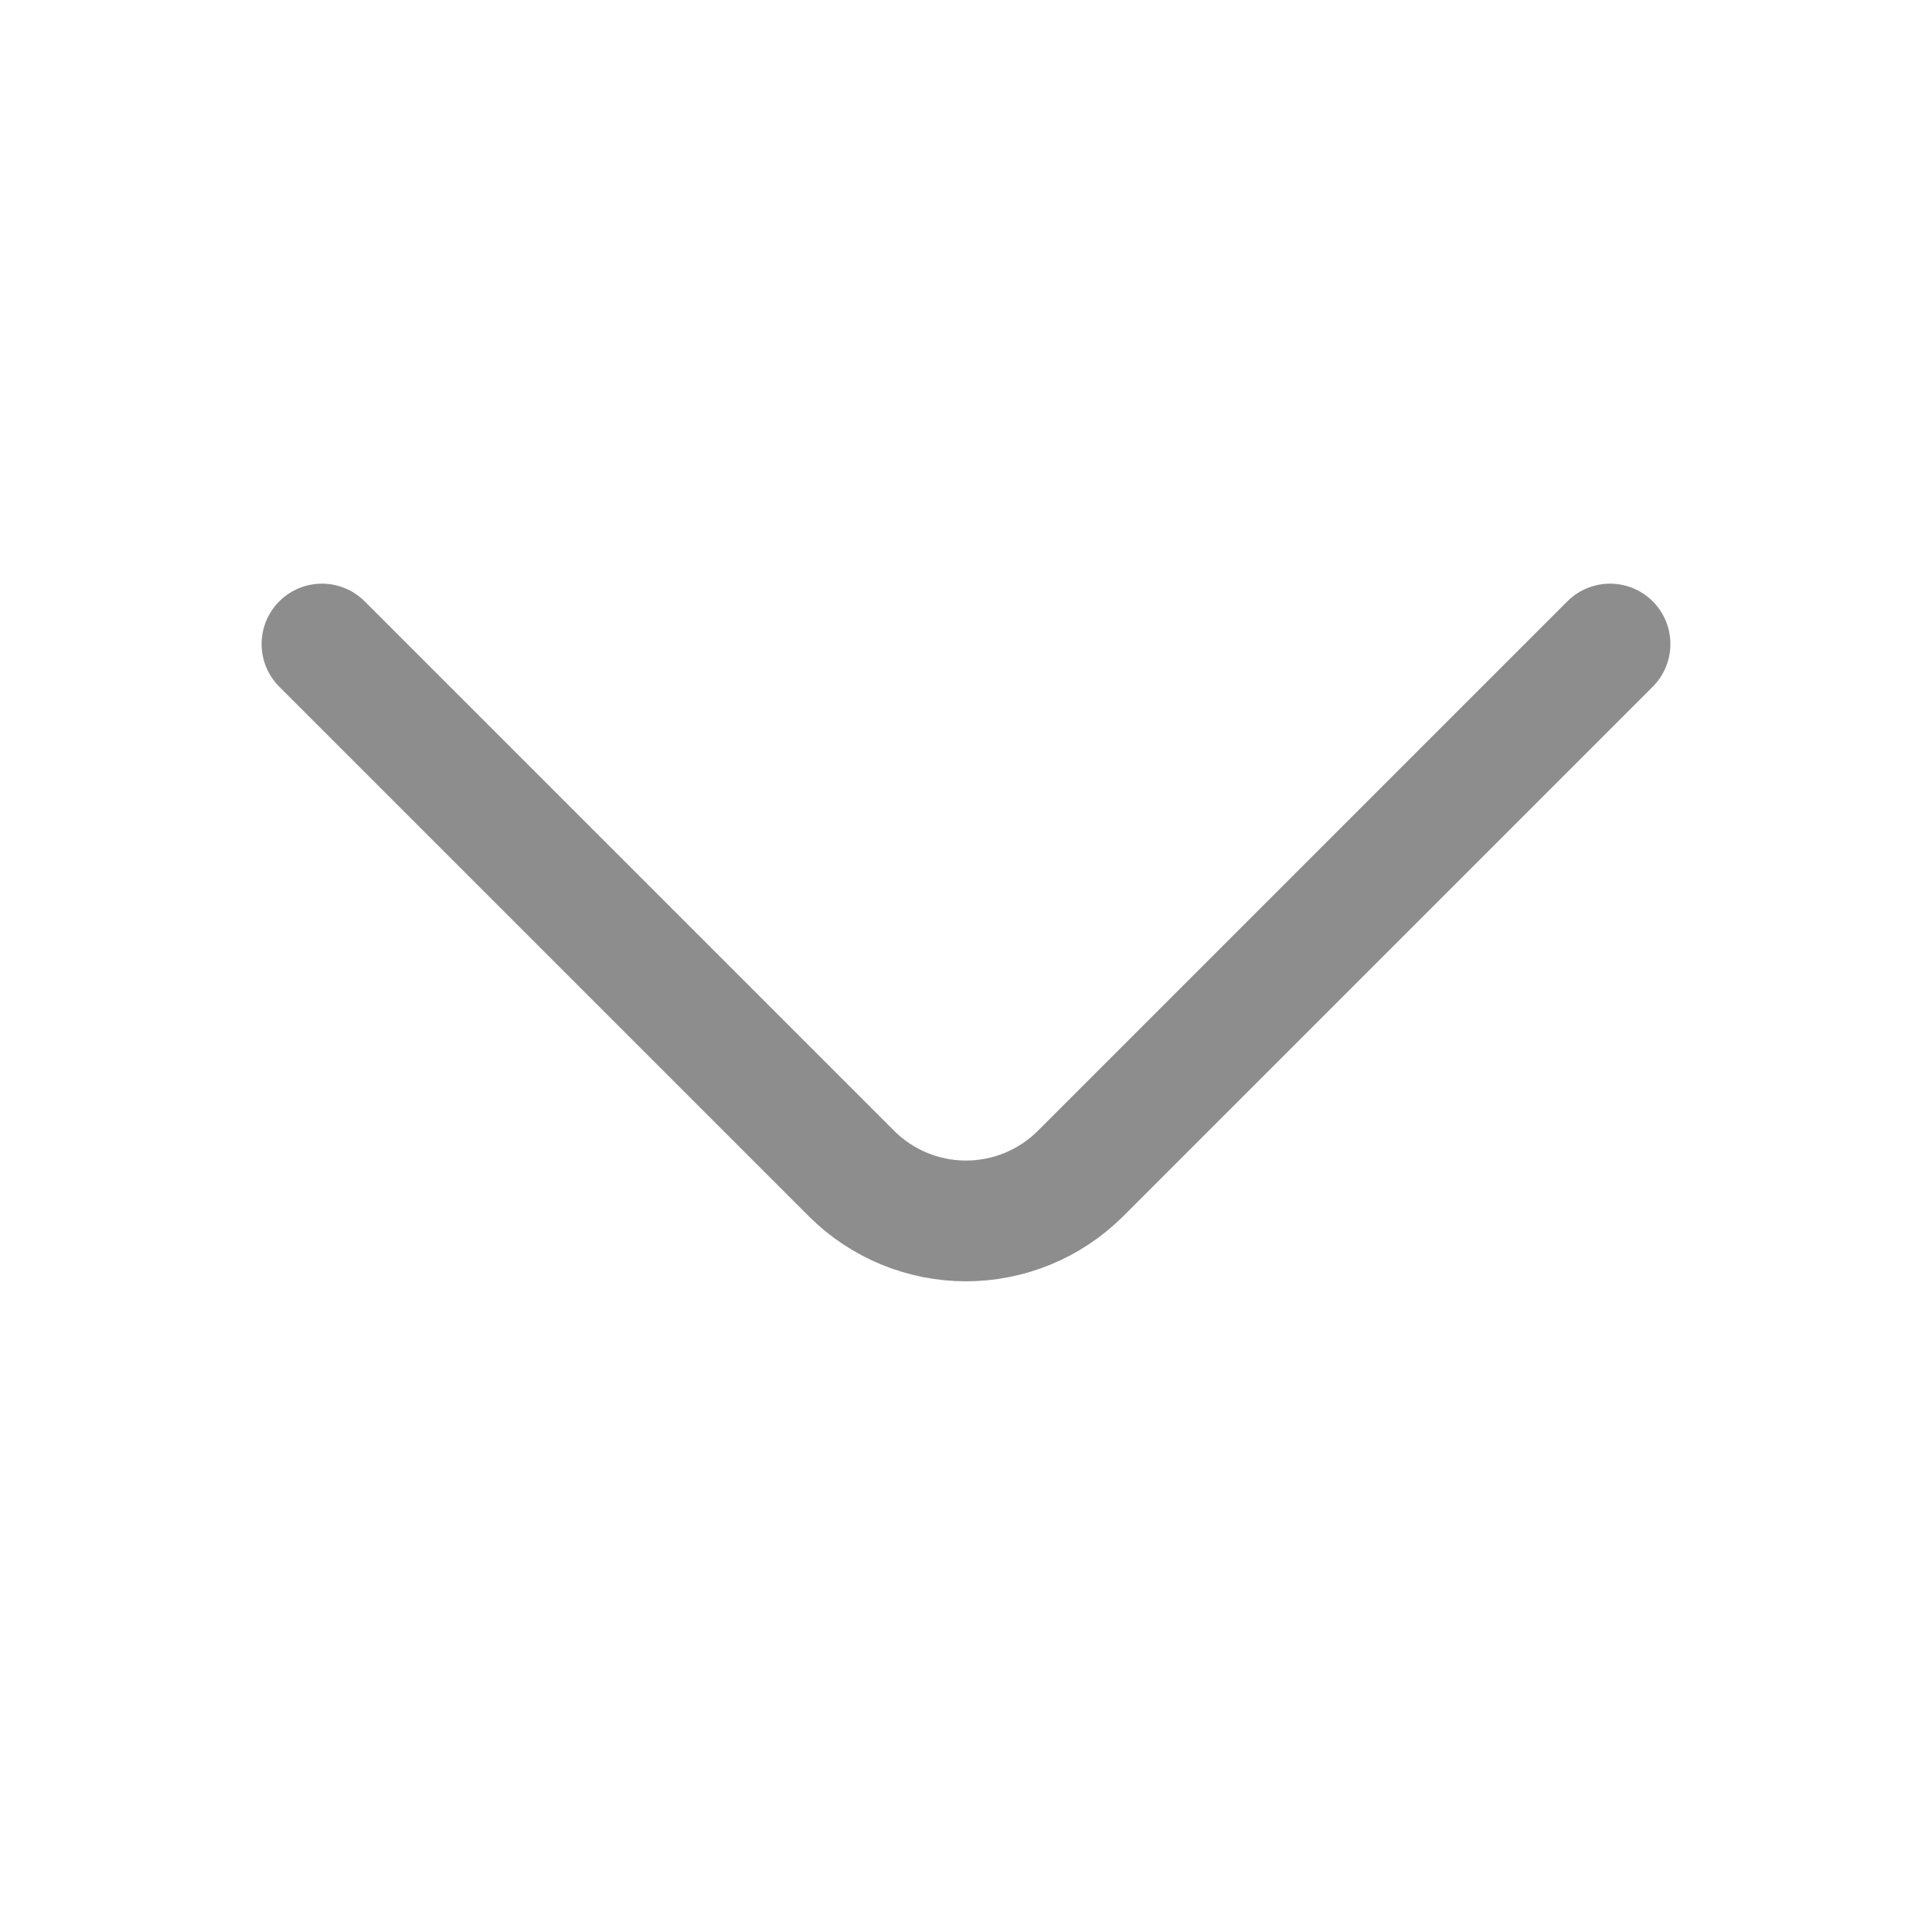 <svg width="20" height="20" viewBox="0 0 20 20" fill="none" xmlns="http://www.w3.org/2000/svg">
<path d="M3.333 6.667L8.822 12.156C9.136 12.465 9.559 12.639 10 12.639C10.441 12.639 10.864 12.465 11.178 12.156L16.667 6.667" stroke="#8D8D8D" stroke-width="1.25" stroke-linecap="round" stroke-linejoin="round"/>
</svg>
